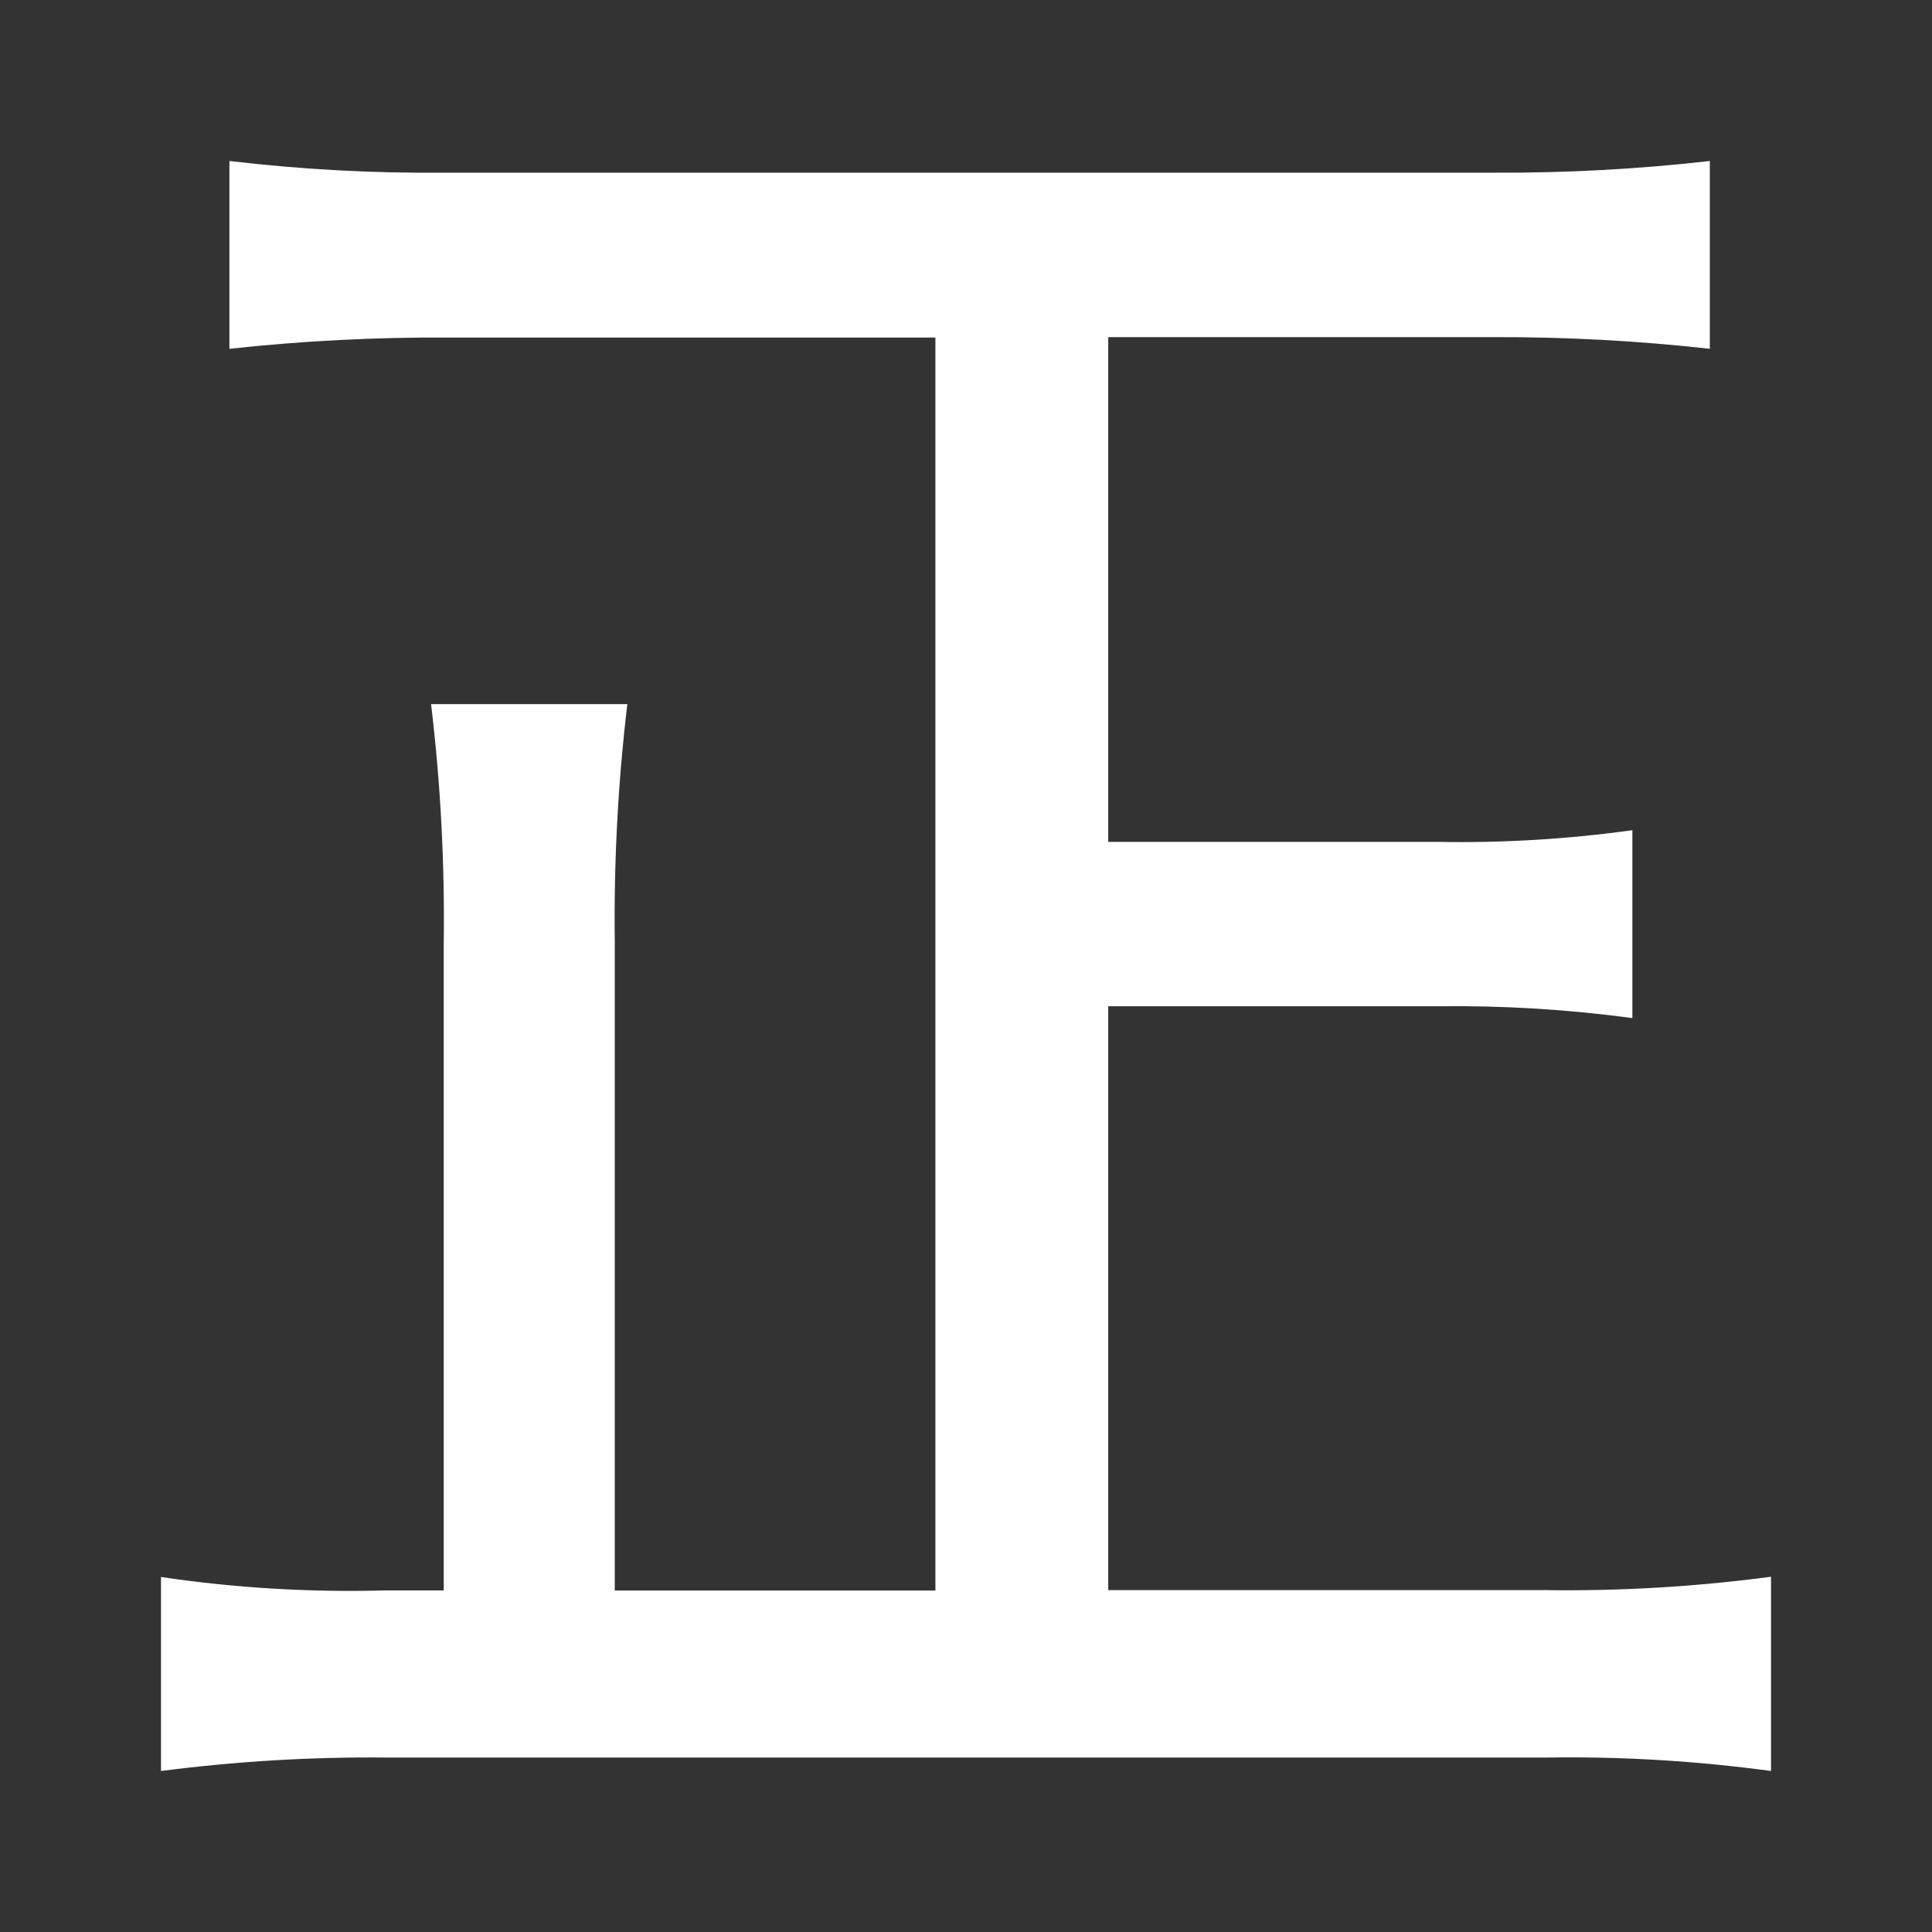<?xml version="1.0" encoding="UTF-8"?>
<svg width="24px" height="24px" viewBox="0 0 24 24" version="1.1" xmlns="http://www.w3.org/2000/svg" xmlns:xlink="http://www.w3.org/1999/xlink">
    <rect x="0" y="0" width="24" height="24" fill="#333333" stroke="none"/>
    <!-- Generator: Sketch 59.1 (86144) - https://sketch.com -->
    <title>light / Authentic</title>
    <desc>Created with Sketch.</desc>
    <defs>
        <path d="M9.62,2.193 L3.58,2.193 C2.668,2.188 1.757,2.234 0.85,2.333 L0.85,0 C1.741,0.105 2.638,0.154 3.535,0.145 L16.555,0.145 C17.452,0.15 18.349,0.101 19.24,0 L19.24,2.333 C18.349,2.233 17.452,2.185 16.555,2.188 L11.767,2.188 L11.767,8.458 L15.862,8.458 C16.67,8.473 17.478,8.424 18.278,8.313 L18.278,10.647 C17.477,10.539 16.67,10.49 15.862,10.5 L11.767,10.5 L11.767,17.753 L17.203,17.753 C18.138,17.766 19.073,17.71 20,17.587 L20,20 C19.081,19.875 18.154,19.819 17.227,19.833 L2.818,19.833 C1.876,19.823 0.934,19.879 7.10542736e-15,20 L7.10542736e-15,17.59 C0.918,17.726 1.846,17.782 2.773,17.757 L3.512,17.757 L3.512,9.735 C3.526,8.737 3.474,7.738 3.355,6.747 L5.793,6.747 C5.676,7.73 5.624,8.72 5.637,9.71 L5.637,17.758 L9.62,17.758 L9.62,2.193 Z" id="path-1"></path>
    </defs>
    <g id="light-/-Authentic" stroke="none" stroke-width="1" fill="none" fill-rule="evenodd">
        <g id="Authentic" transform="translate(2, 2)">
            <rect id="Rectangle-path" fill="#FFFFFF" fill-rule="nonzero" opacity="0" x="0" y="0" width="20" height="20"></rect>
            <mask id="mask-2" fill="white">
                <use xlink:href="#path-1"></use>
            </mask>
            <use id="Mask" fill="#FFFFFF" xlink:href="#path-1"></use>
        </g>
    </g>
</svg>